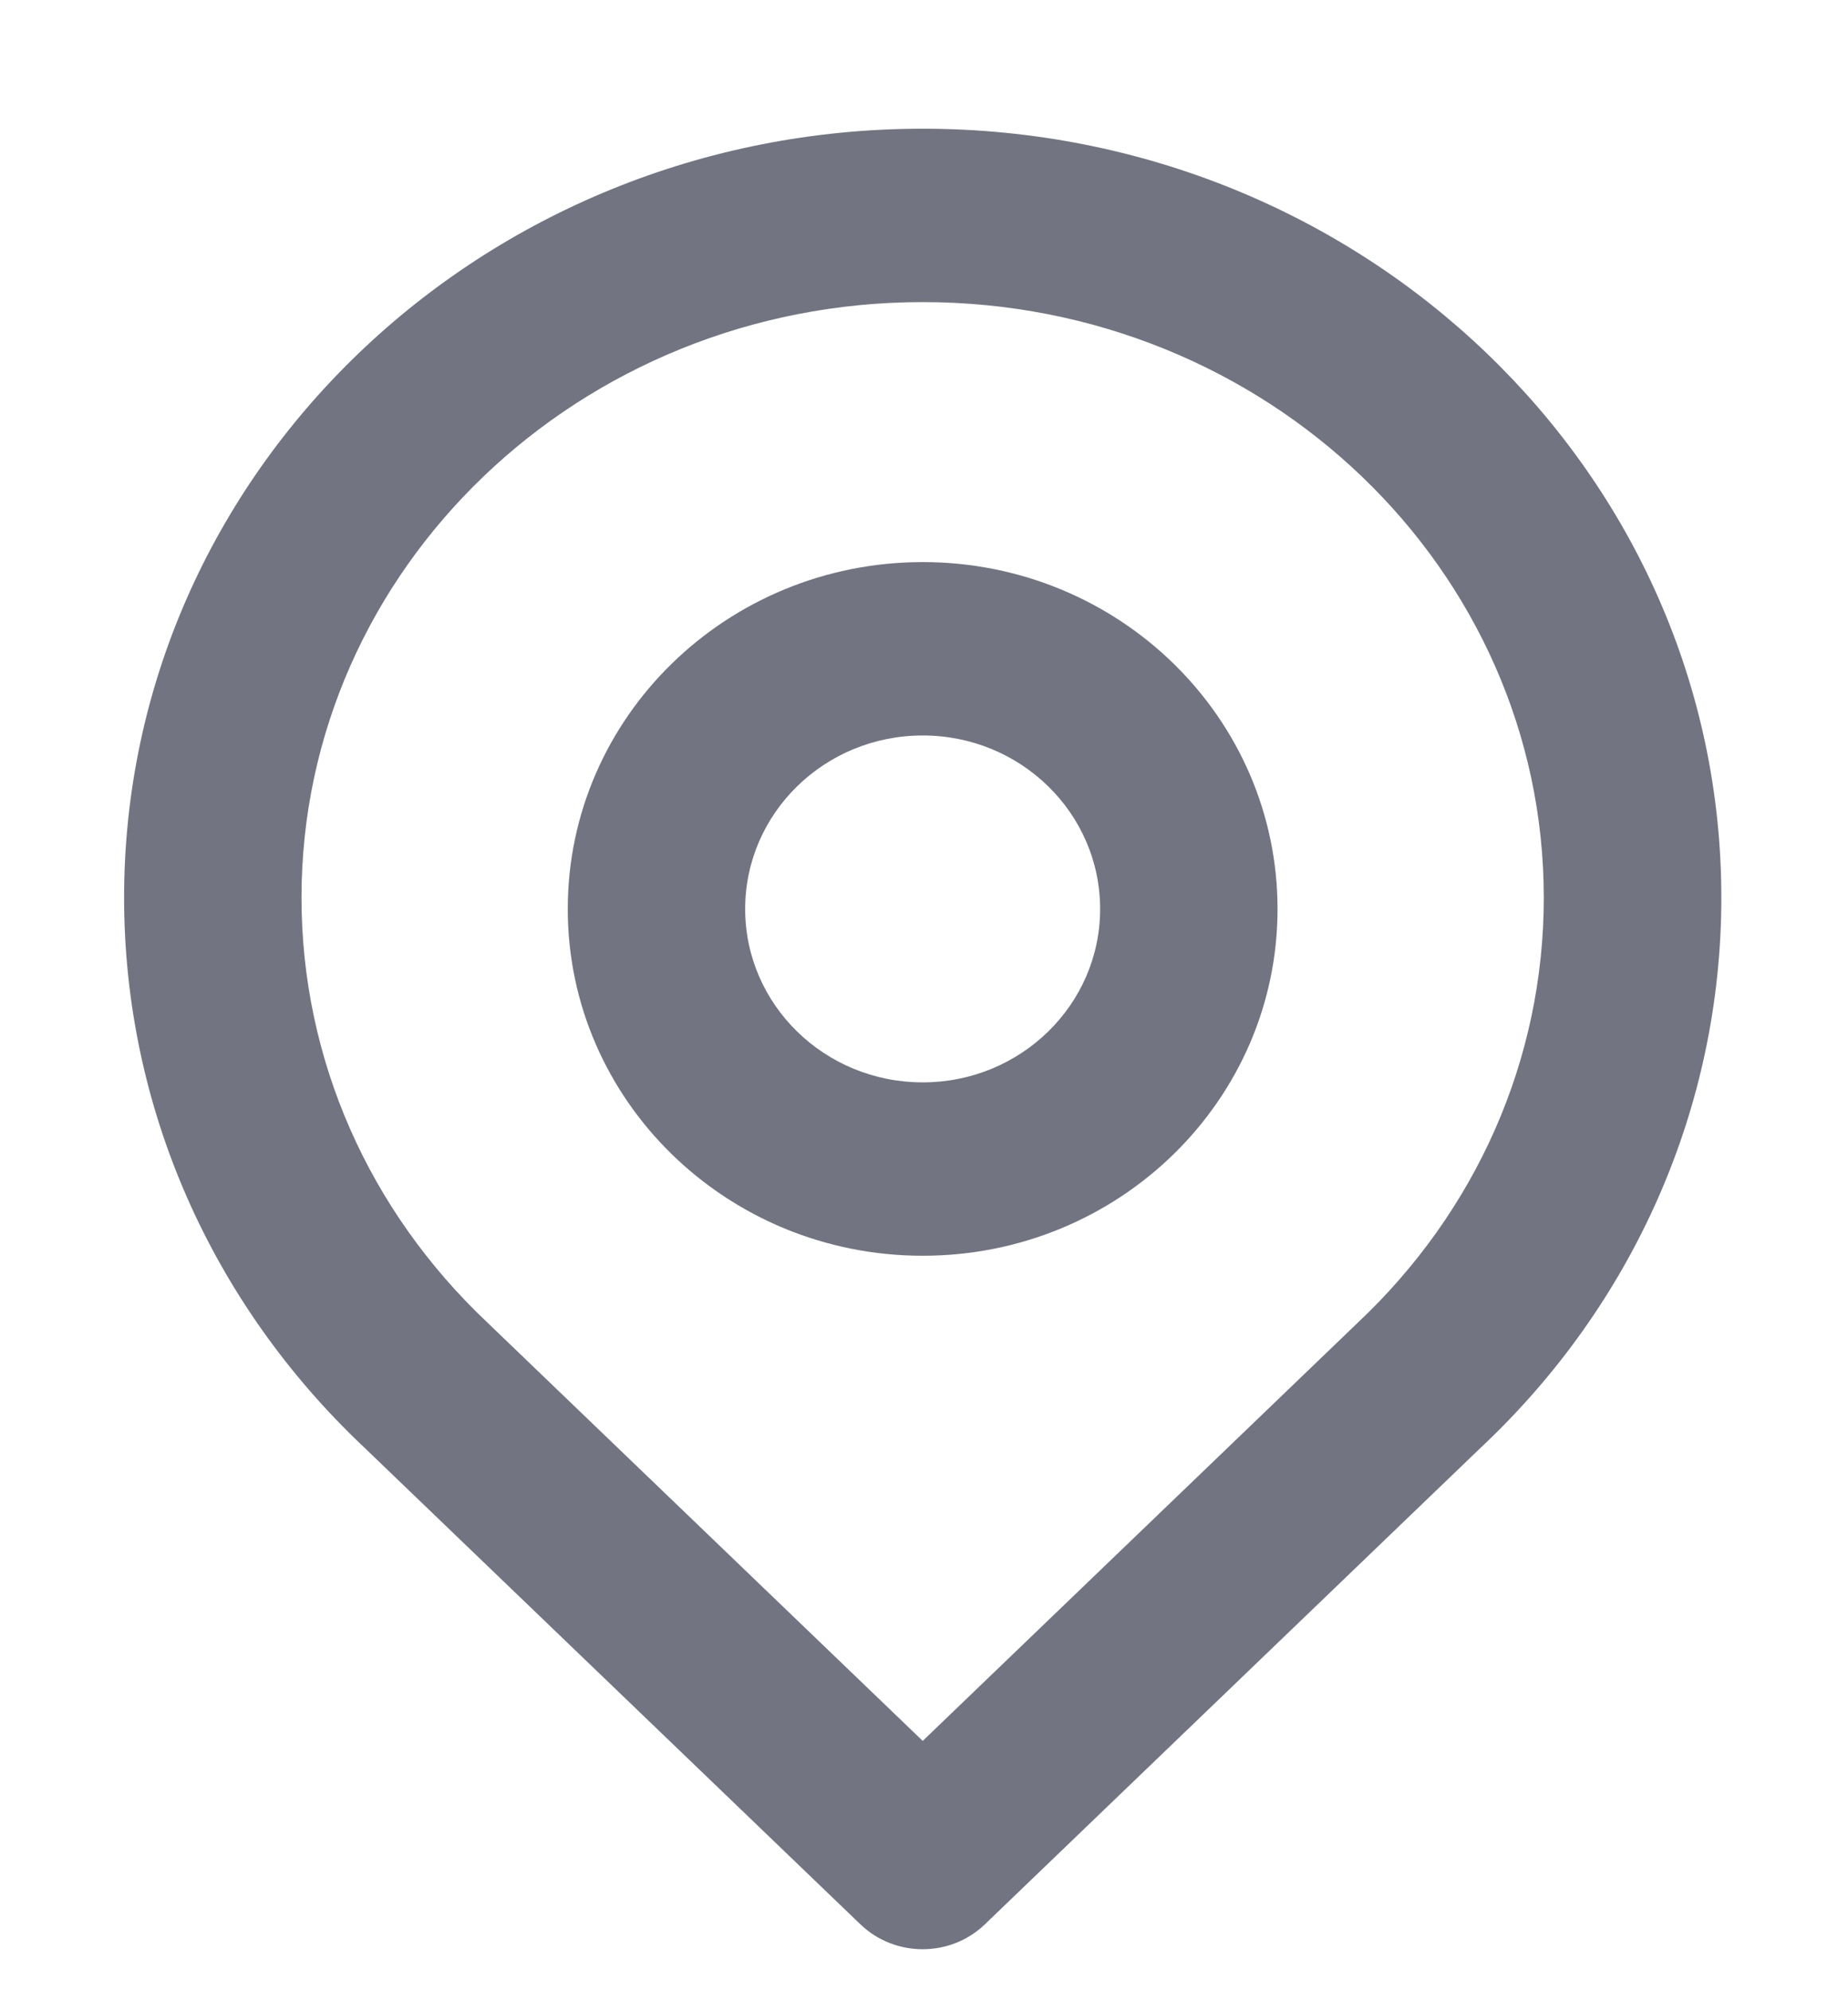 <svg width="13" height="14" viewBox="0 0 13 14" fill="none" xmlns="http://www.w3.org/2000/svg">
<path fill-rule="evenodd" clip-rule="evenodd" d="M6.491 8.829C7.87 8.829 8.987 7.737 8.987 6.391C8.987 5.044 7.87 3.952 6.491 3.952C5.112 3.952 3.994 5.044 3.994 6.391C3.994 7.737 5.112 8.829 6.491 8.829ZM6.491 7.61C5.801 7.61 5.242 7.064 5.242 6.391C5.242 5.717 5.801 5.171 6.491 5.171C7.18 5.171 7.739 5.717 7.739 6.391C7.739 7.064 7.18 7.61 6.491 7.61Z" fill="#727482"/>
<path fill-rule="evenodd" clip-rule="evenodd" d="M0.873 6.311C0.873 3.323 3.39 0.905 6.491 0.905C9.591 0.905 12.109 3.323 12.109 6.311C12.109 7.787 11.49 9.17 10.42 10.175L6.928 13.53C6.685 13.763 6.296 13.763 6.053 13.53L2.556 10.171C1.487 9.161 0.873 7.783 0.873 6.311ZM9.549 9.302C10.383 8.518 10.86 7.452 10.86 6.311C10.86 4.001 8.906 2.124 6.491 2.124C4.075 2.124 2.121 4.001 2.121 6.311C2.121 7.448 2.595 8.512 3.428 9.298L6.491 12.24L9.549 9.302Z" fill="#727482"/>
</svg>
